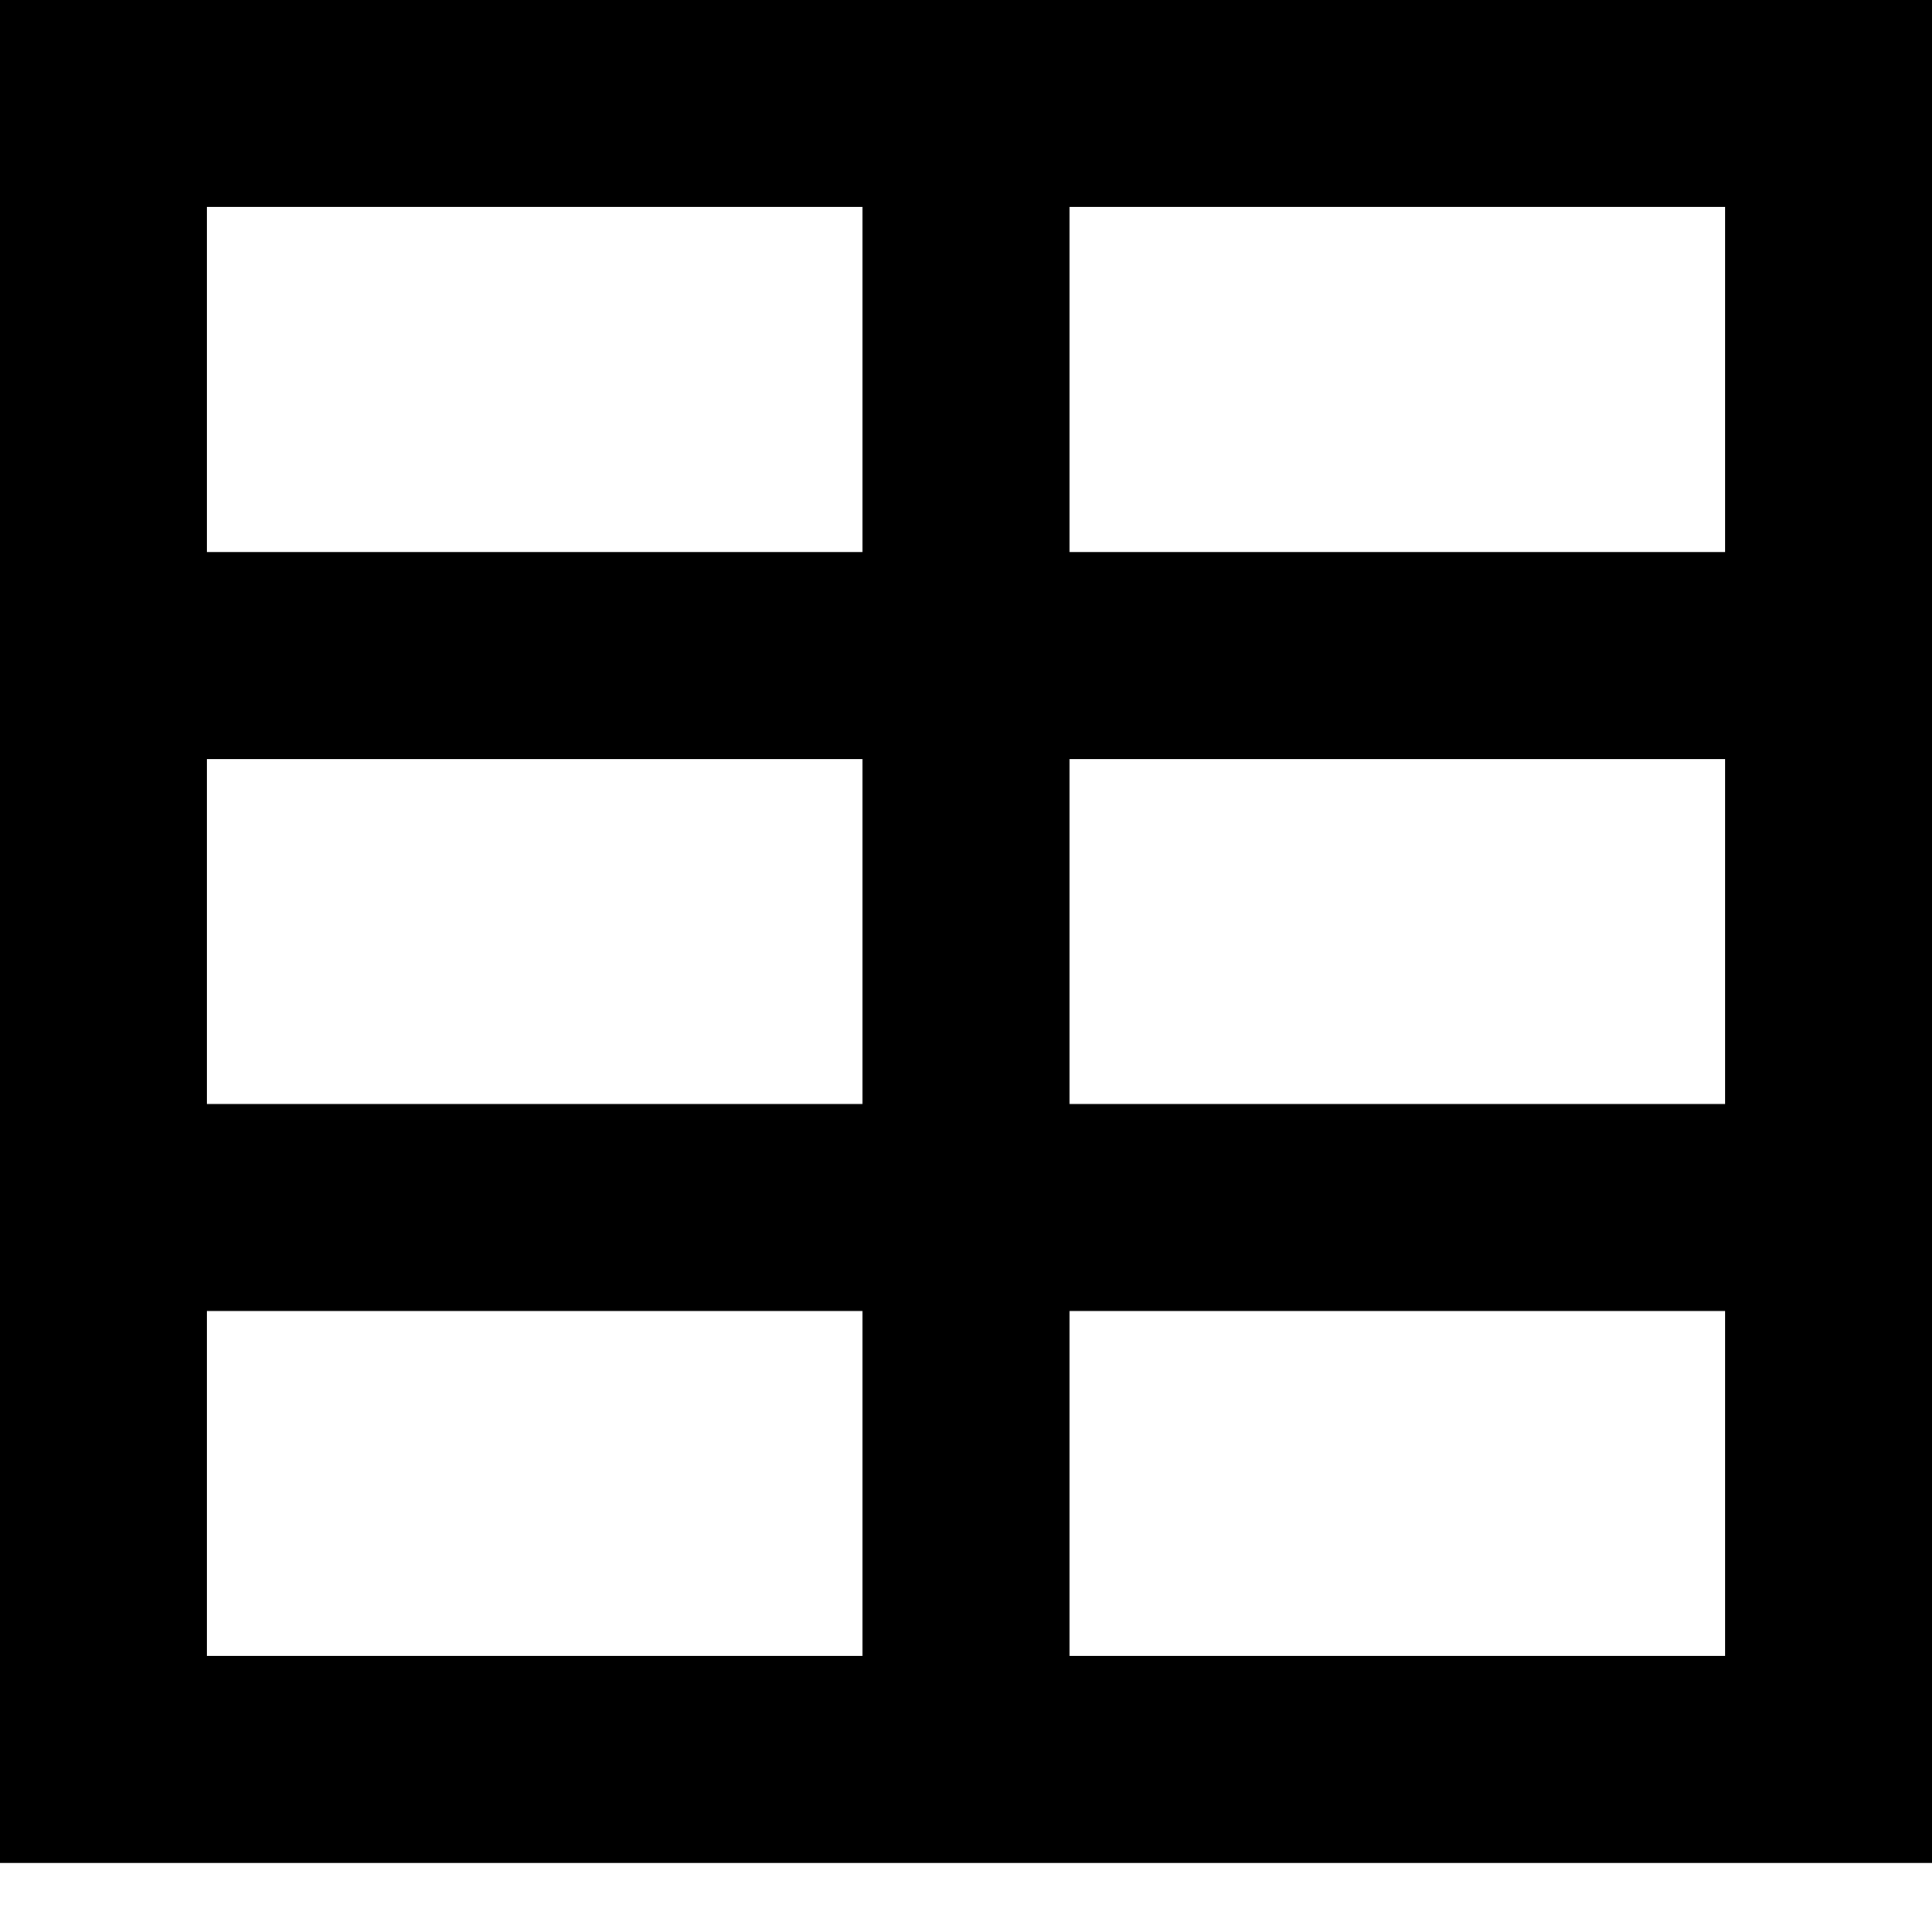 <svg width="14" height="14" xmlns="http://www.w3.org/2000/svg"><g><path d="M14 0v13.5H0V0h14zM6.25 9.5H1.5V12h4.75V9.5zm6.25 0H7.75V12h4.75V9.5zm-6.25-4H1.5V8h4.75V5.5zm6.25 0H7.75V8h4.75V5.5zm-6.25-4H1.5V4h4.75V1.5zm6.25 0H7.75V4h4.75V1.5z" /></g></svg>
